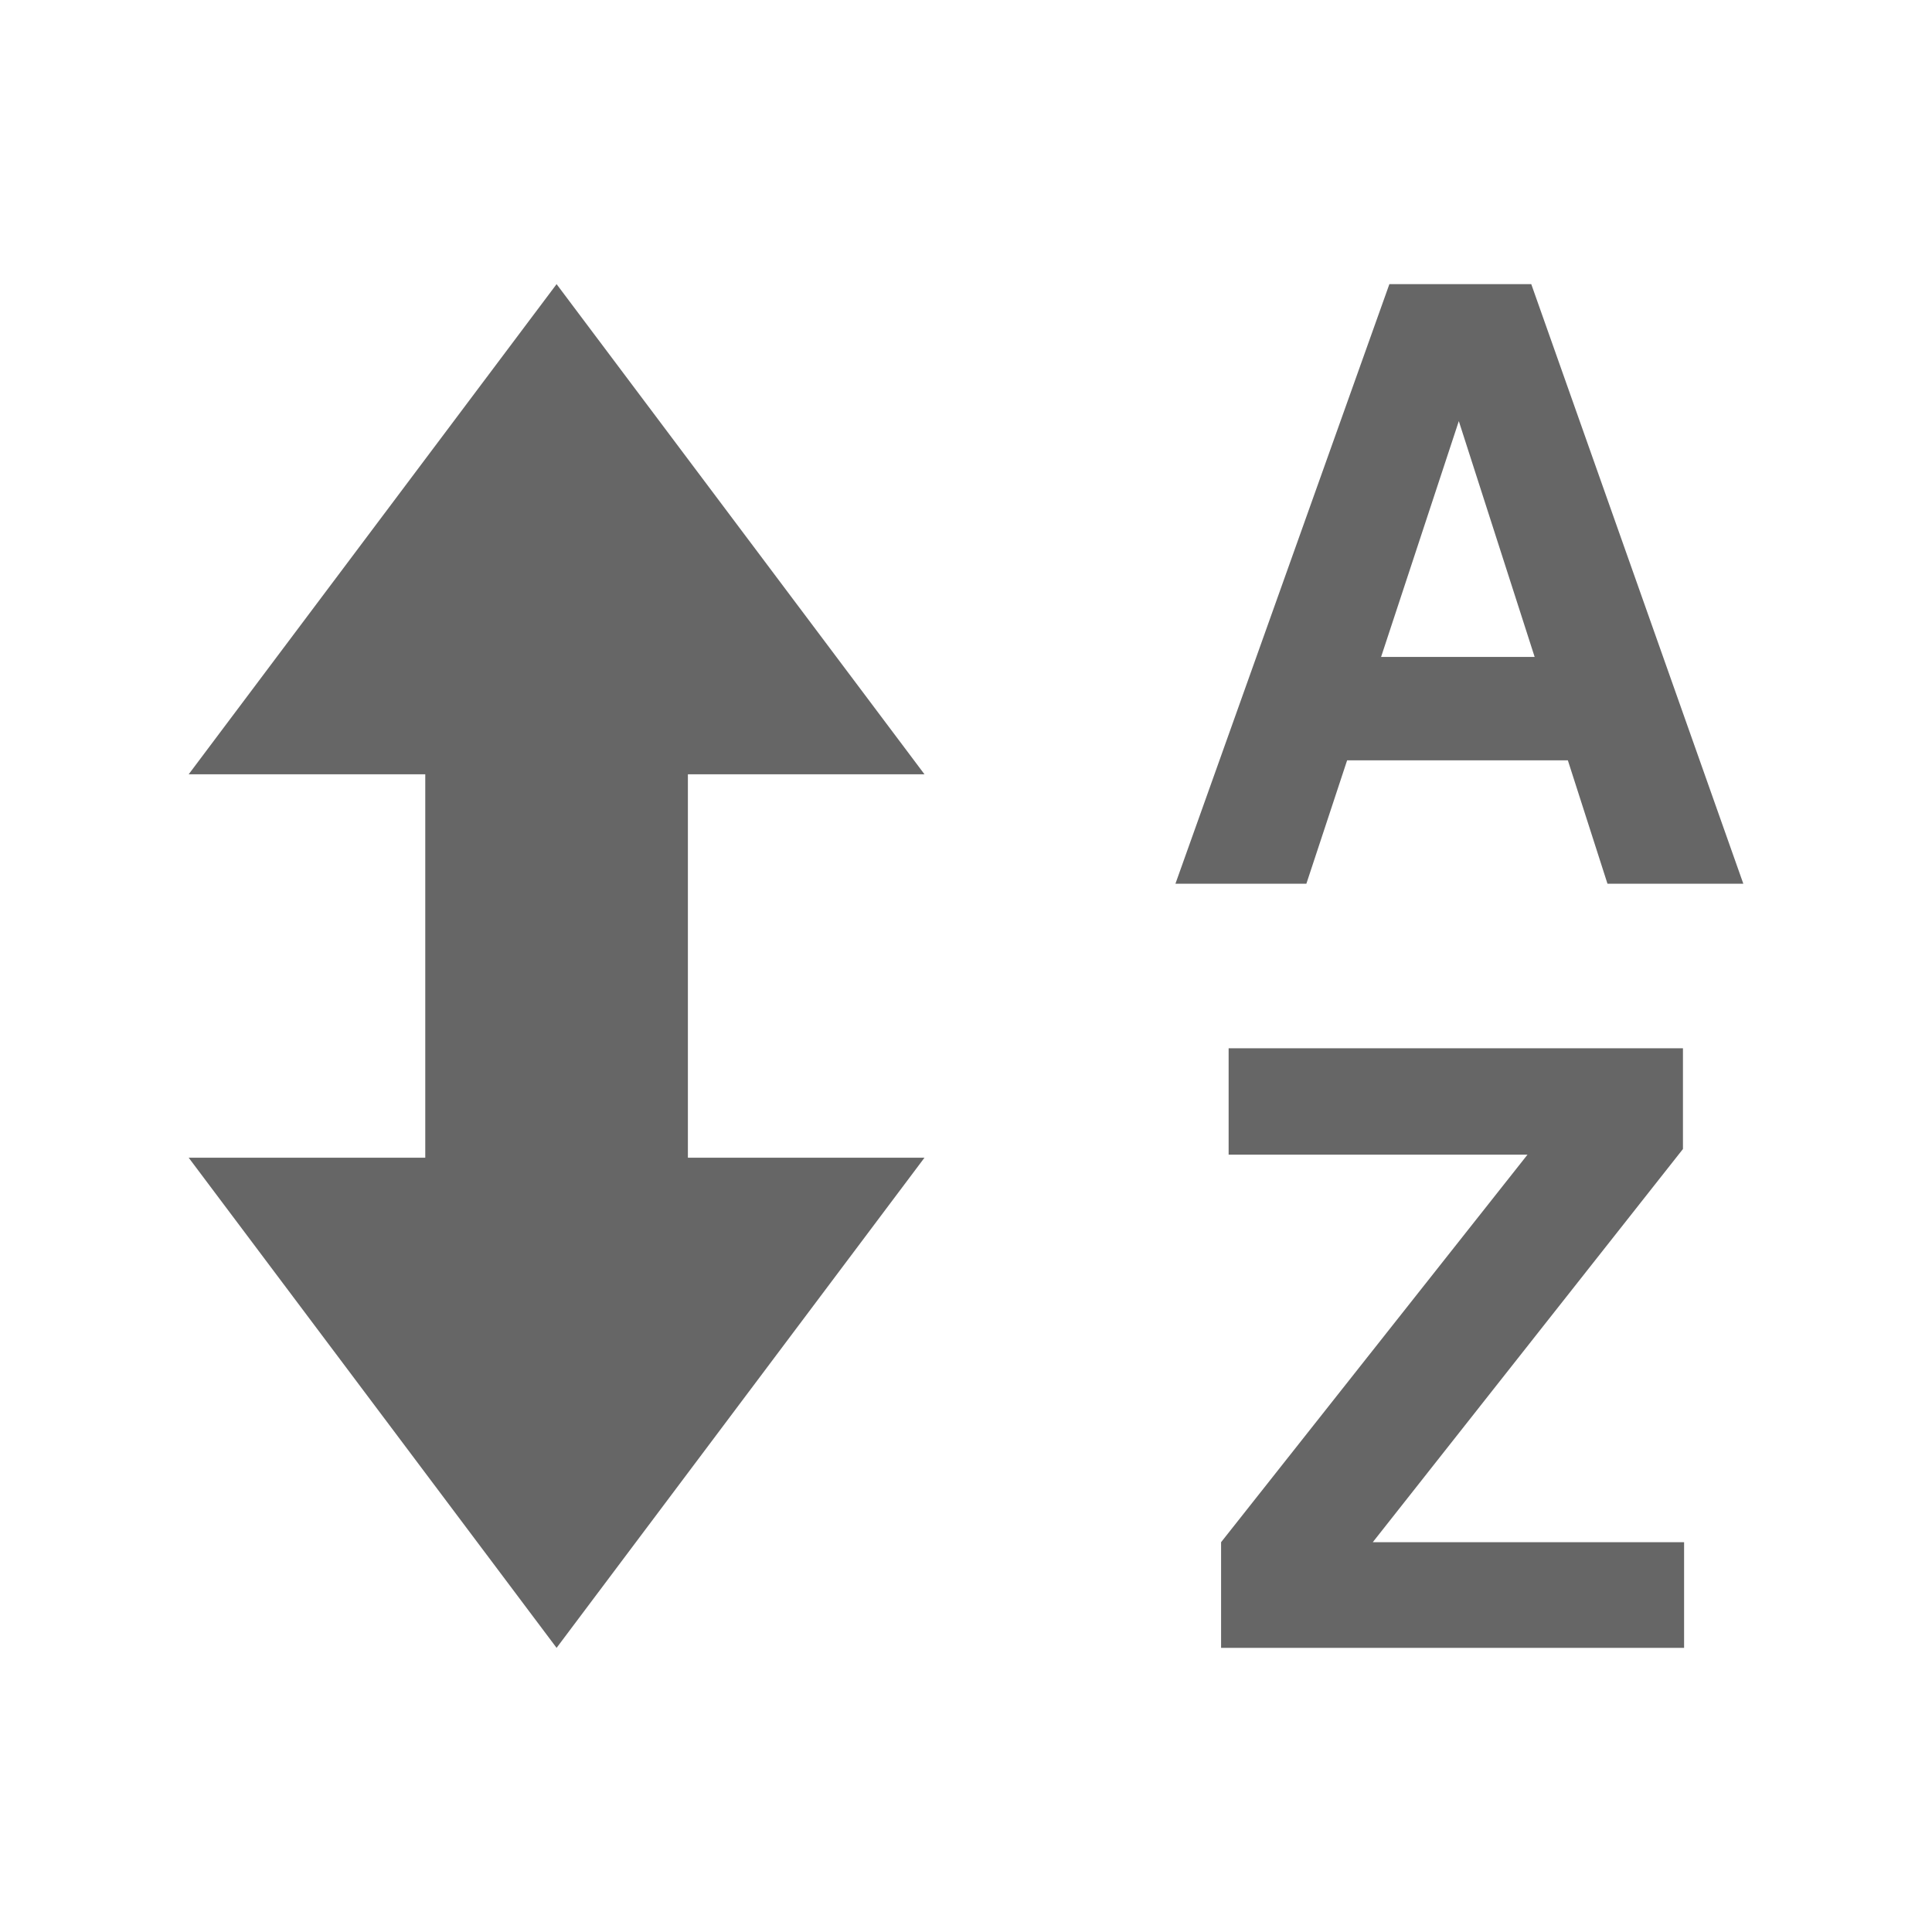 <?xml version="1.0" encoding="utf-8"?>
<!-- Generator: Adobe Illustrator 18.1.0, SVG Export Plug-In . SVG Version: 6.00 Build 0)  -->
<!DOCTYPE svg PUBLIC "-//W3C//DTD SVG 1.1//EN" "http://www.w3.org/Graphics/SVG/1.1/DTD/svg11.dtd">
<svg version="1.1" id="Calque_1" xmlns="http://www.w3.org/2000/svg" xmlns:xlink="http://www.w3.org/1999/xlink" x="0px" y="0px"
	 viewBox="199 -229 512 512" enable-background="new 199 -229 512 512" xml:space="preserve">
<path id="sort-17-icon_1_" fill="#666666" d="M381.3-23.8V77.8h62.7l-97.5,129.9L249,77.8h62.7V-23.8H249l97.5-129.9l97.5,129.9
	H381.3z M545.2,5.2h-34.7l56.7-158.9h37.6L661,5.2h-36l-10.5-32.7H556L545.2,5.2z M565-54.9h40.7l-20.1-62.5L565-54.9z M645,75.5
	V48.8H524.6V77h79.2l-81.2,102.7v28h122.7v-28h-82.5L645,75.5z"/>
</svg>
